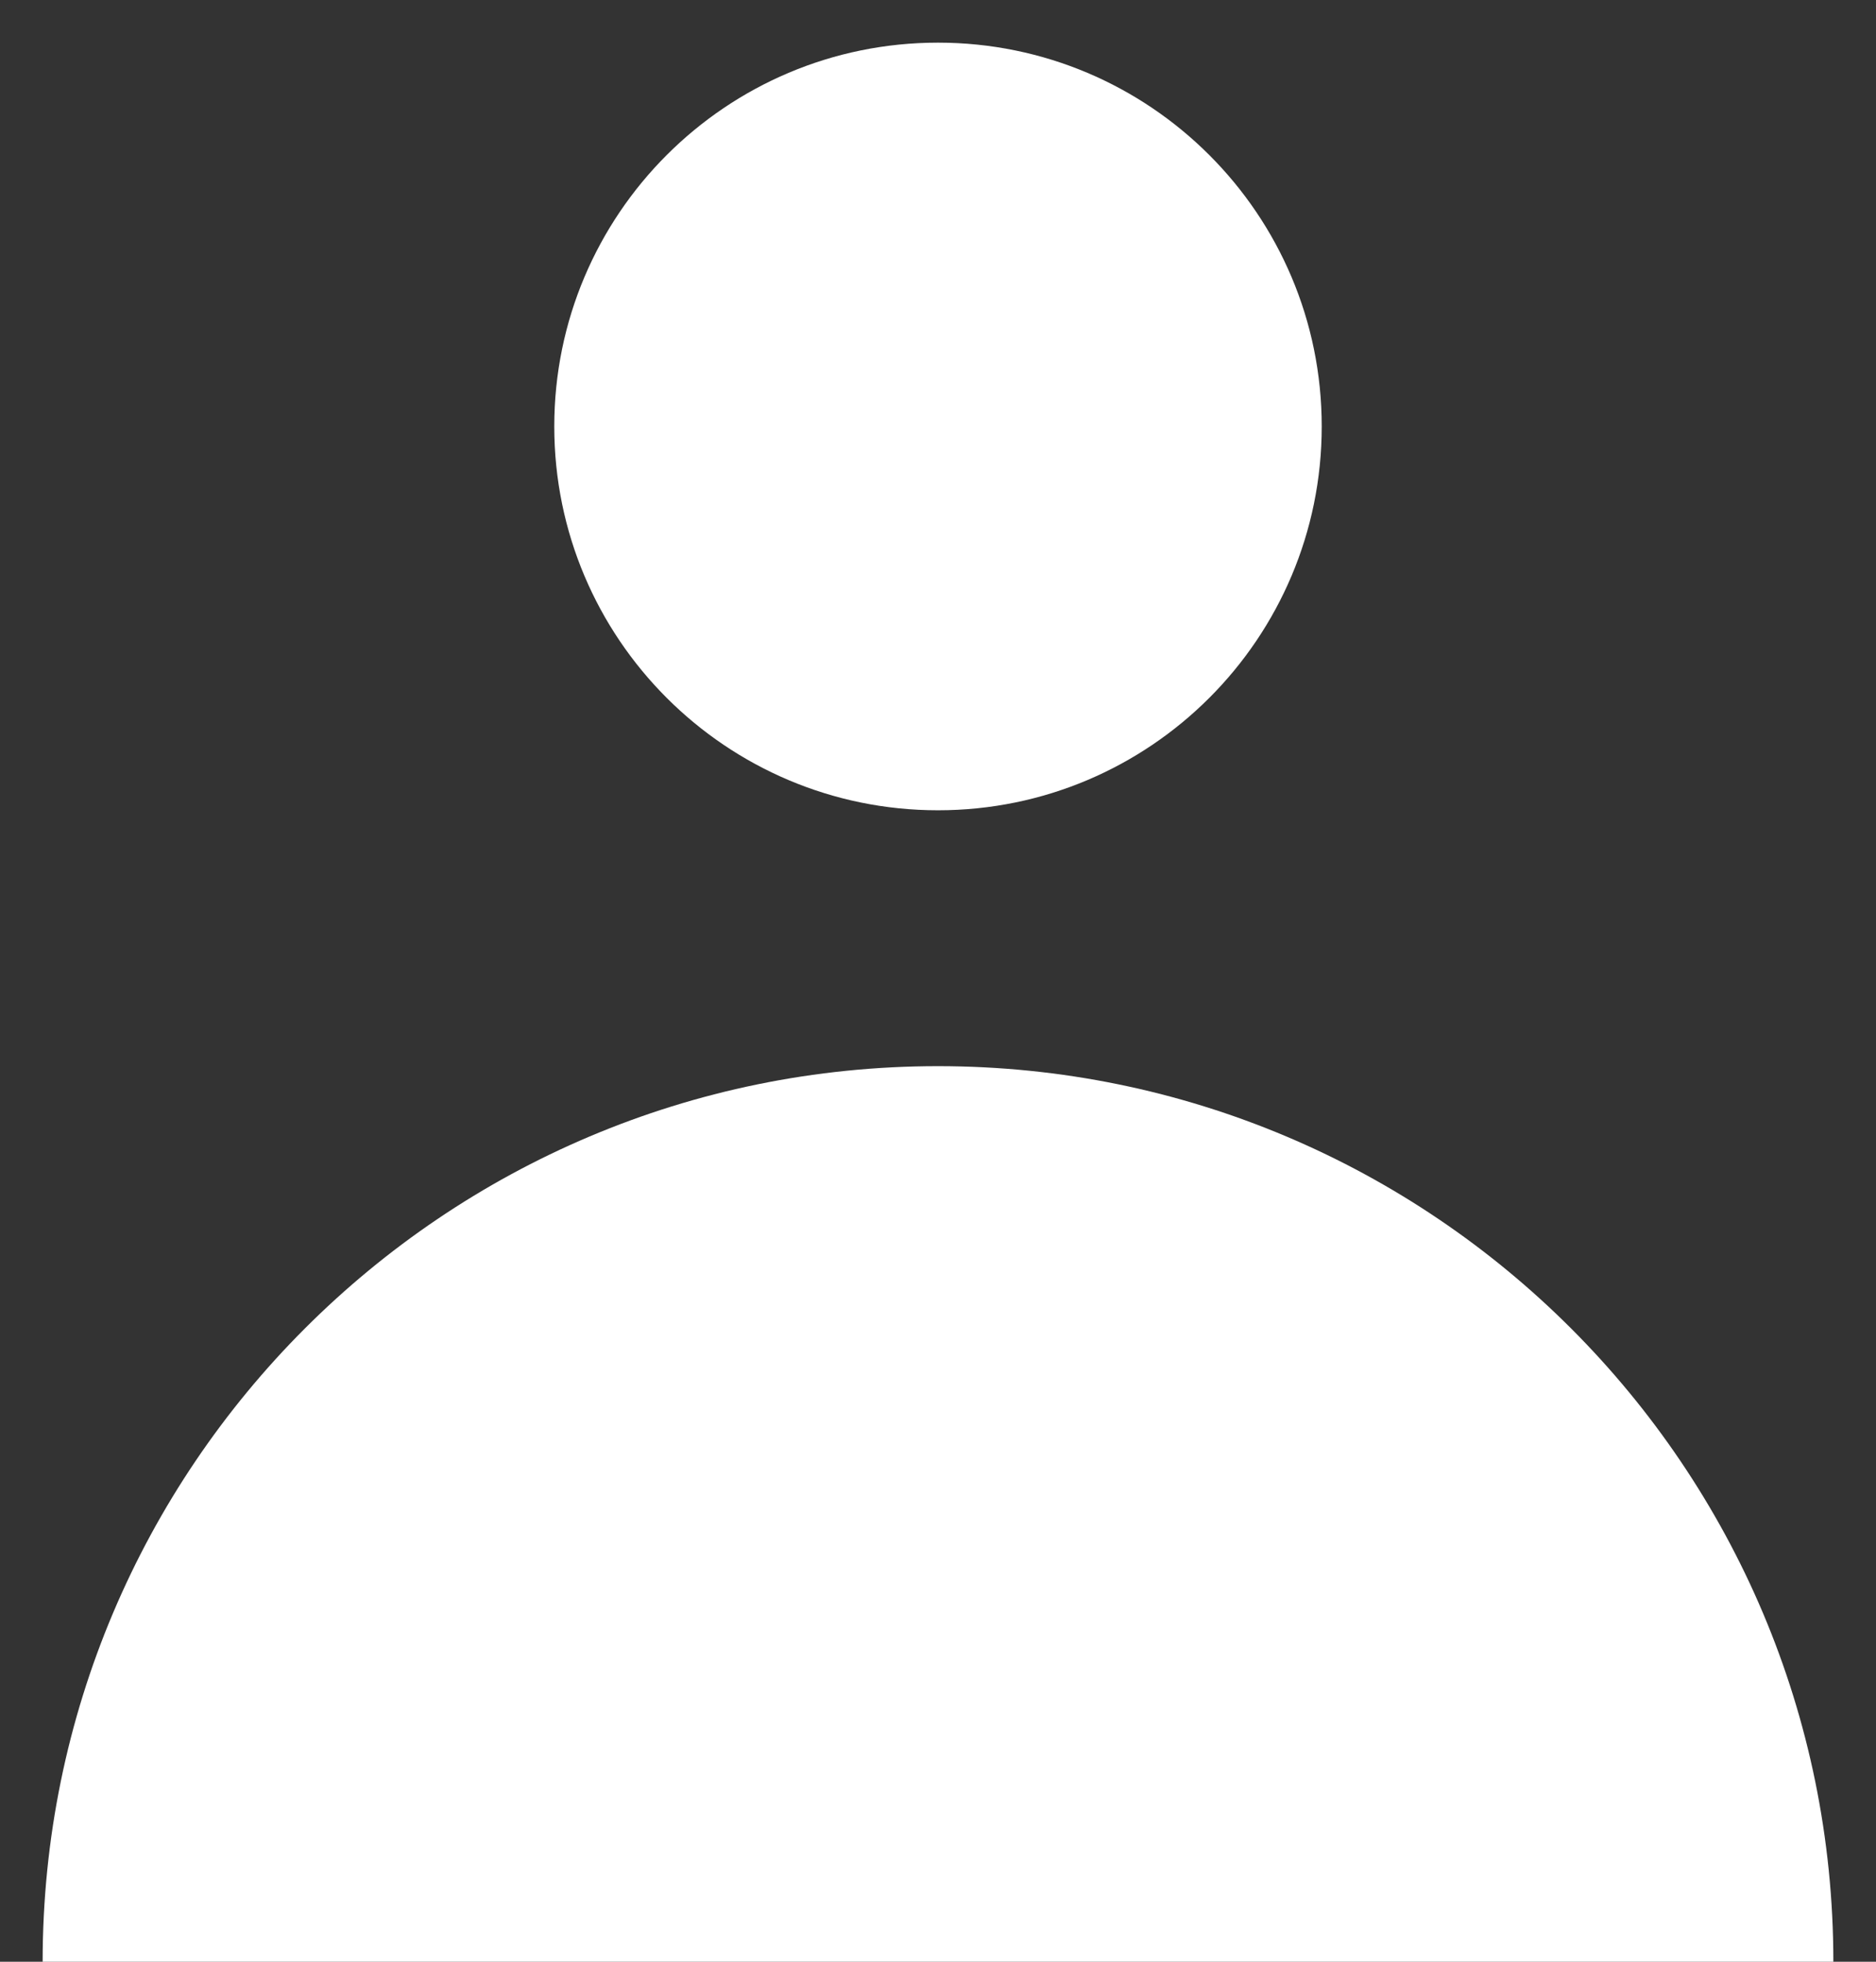 <svg width="22" height="23" viewBox="0 0 22 23" fill="none" xmlns="http://www.w3.org/2000/svg">
<rect x="0" y="0" width="22" height="23" fill="#333333" stroke="none"/>
<path d="M11 9.5C13.485 9.5 15.5 7.485 15.5 5C15.5 2.515 13.485 0.5 11 0.5C8.515 0.5 6.5 2.515 6.5 5C6.5 7.485 8.515 9.5 11 9.5Z" fill="white"/>
<path d="M0.5 23C0.5 17.201 5.201 12.5 11 12.5C16.799 12.5 21.5 17.201 21.5 23H0.5Z" fill="white"/>
</svg>
